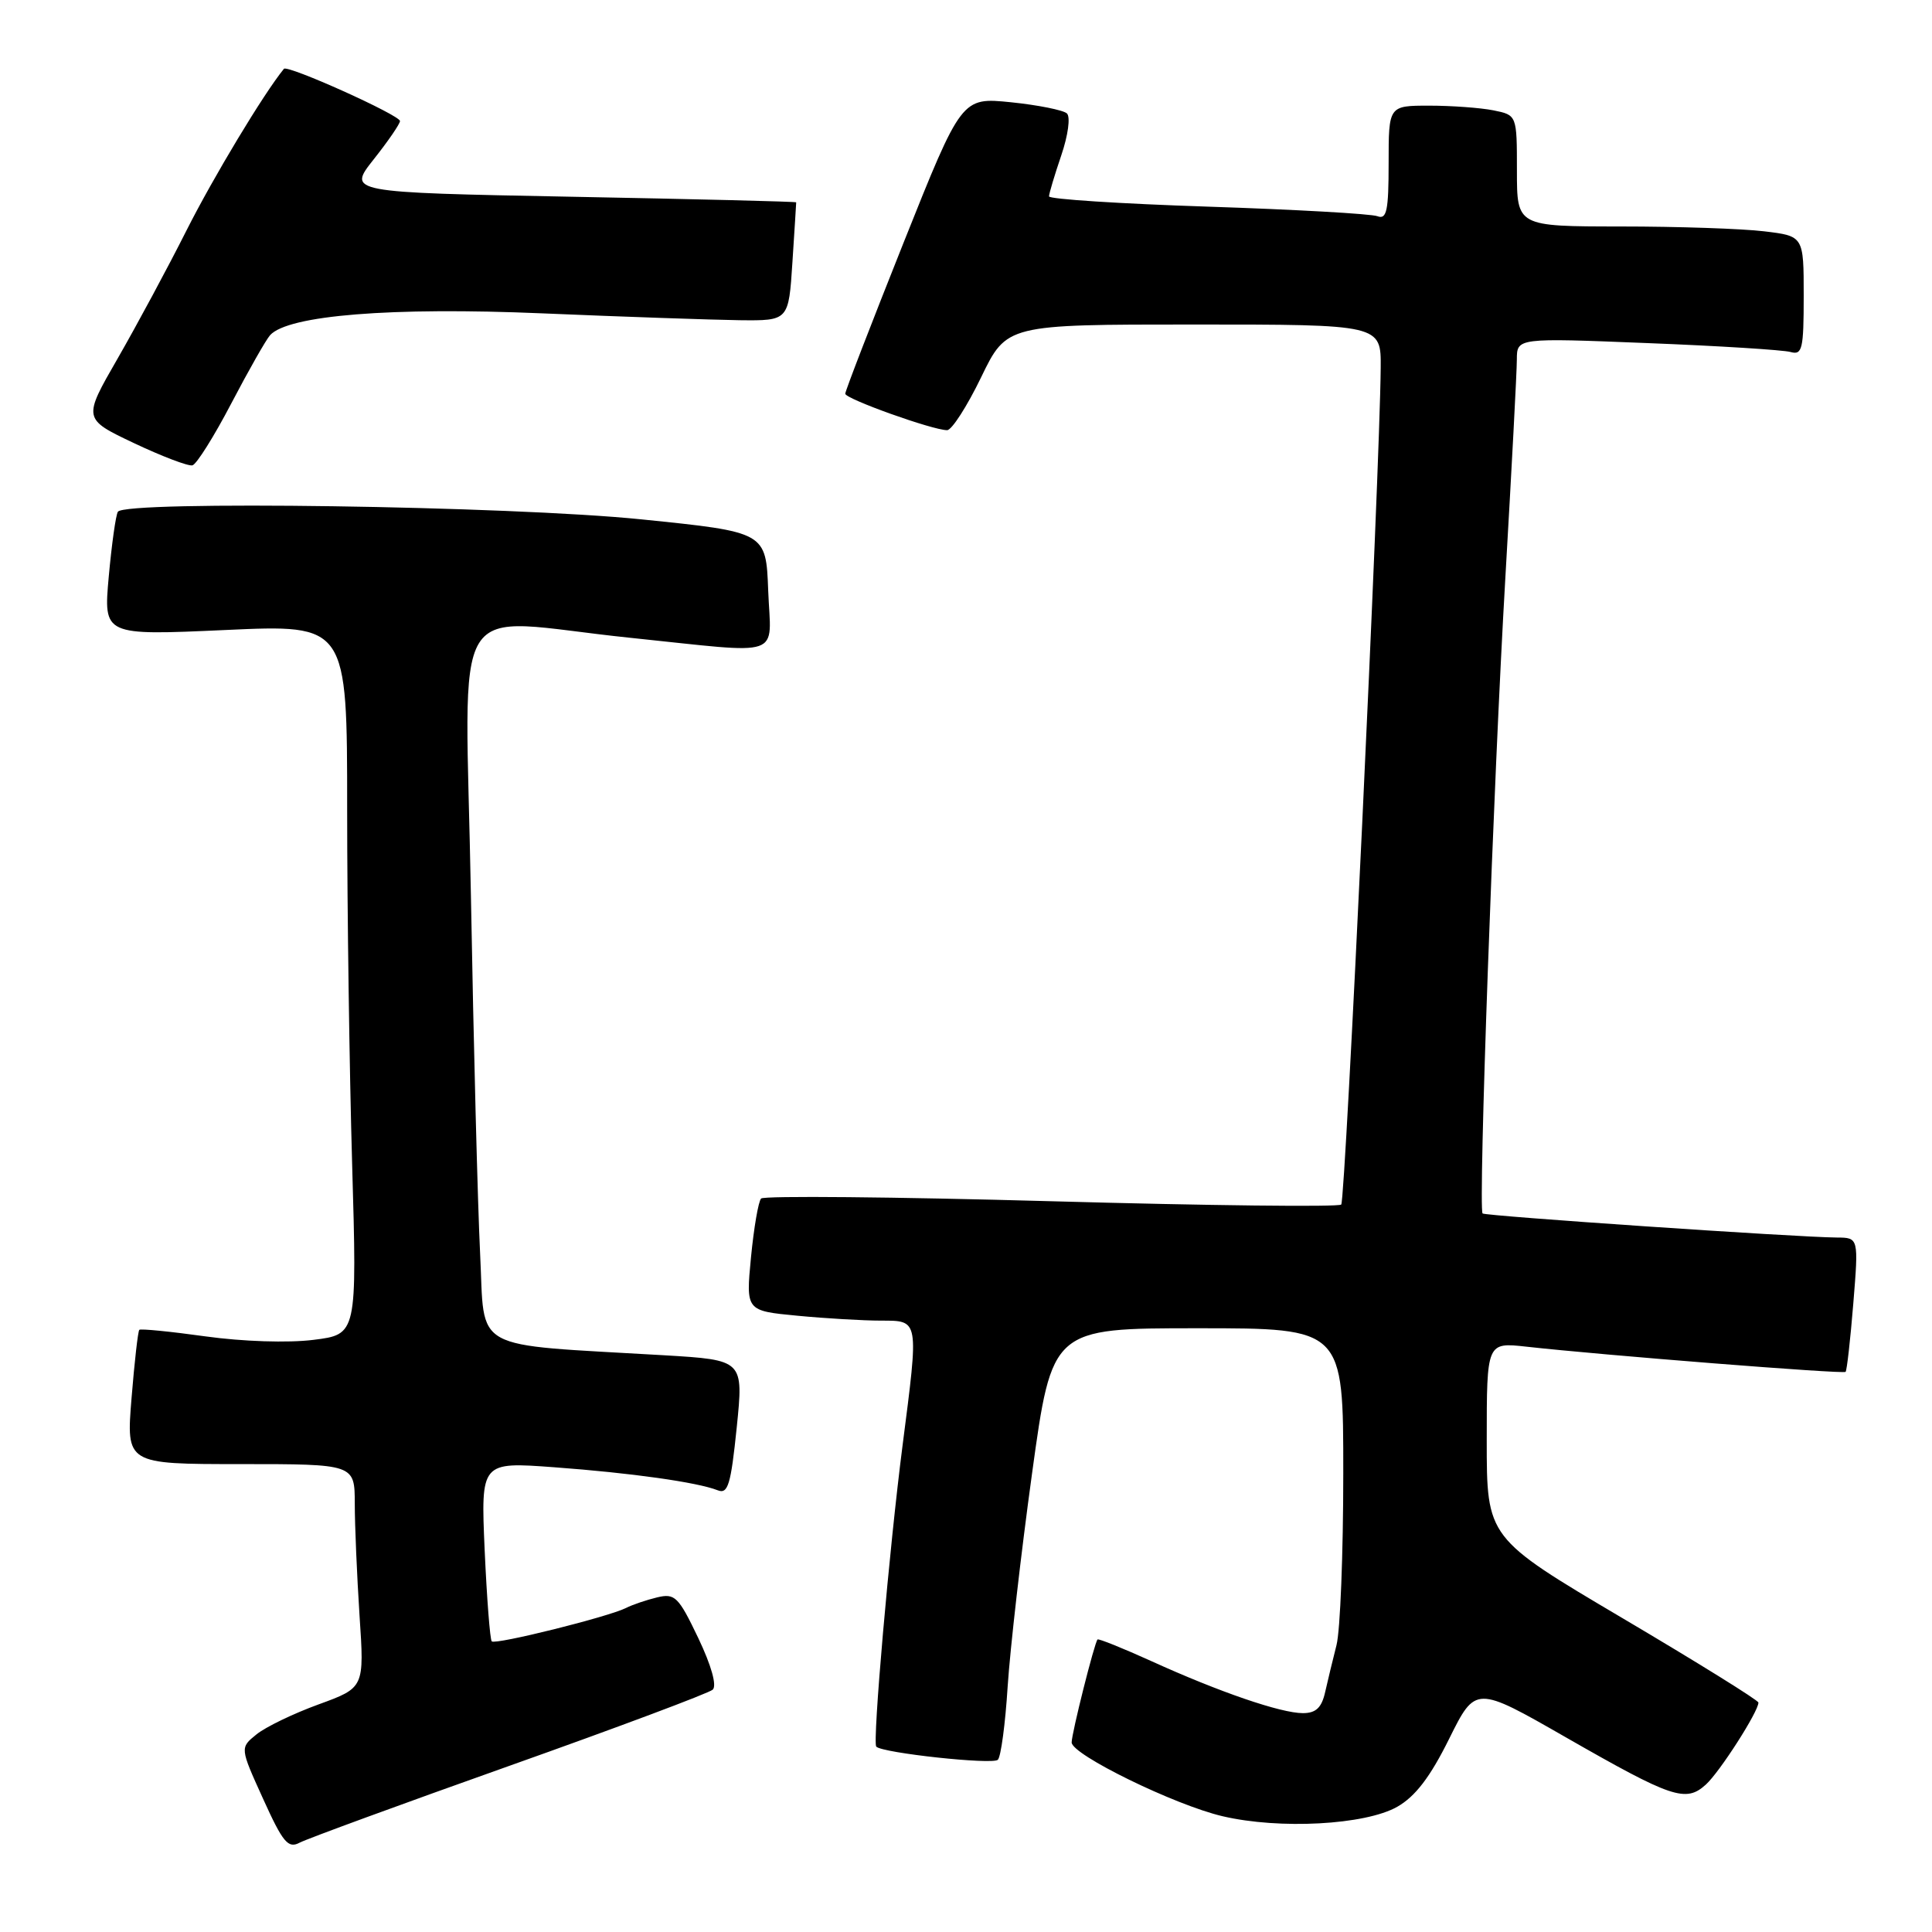 <?xml version="1.0" encoding="UTF-8" standalone="no"?>
<!DOCTYPE svg PUBLIC "-//W3C//DTD SVG 1.1//EN" "http://www.w3.org/Graphics/SVG/1.1/DTD/svg11.dtd" >
<svg xmlns="http://www.w3.org/2000/svg" xmlns:xlink="http://www.w3.org/1999/xlink" version="1.1" viewBox="0 0 256 256">
 <g >
 <path fill="currentColor"
d=" M 67.50 233.98 C 81.80 228.90 93.92 224.36 94.44 223.89 C 95.01 223.36 94.26 220.69 92.52 217.04 C 89.90 211.56 89.43 211.10 87.08 211.66 C 85.66 212.00 83.81 212.63 82.96 213.06 C 80.66 214.23 65.64 217.97 65.16 217.49 C 64.93 217.26 64.51 211.81 64.22 205.39 C 63.71 193.70 63.71 193.70 73.44 194.42 C 83.62 195.17 92.38 196.40 95.10 197.47 C 96.46 198.01 96.84 196.75 97.62 189.15 C 98.53 180.21 98.53 180.21 88.01 179.58 C 62.01 178.05 64.28 179.30 63.62 166.16 C 63.30 159.75 62.75 138.41 62.40 118.75 C 61.67 77.54 58.95 81.97 83.50 84.51 C 104.21 86.65 102.14 87.36 101.79 78.25 C 101.50 70.50 101.50 70.50 85.00 68.82 C 67.61 67.04 16.55 66.30 15.62 67.81 C 15.34 68.25 14.80 72.13 14.41 76.41 C 13.71 84.21 13.71 84.21 29.85 83.48 C 46.00 82.74 46.00 82.74 46.00 107.21 C 46.00 120.67 46.30 141.83 46.66 154.25 C 47.31 176.82 47.31 176.82 41.52 177.54 C 38.17 177.96 32.15 177.76 27.25 177.08 C 22.59 176.43 18.63 176.04 18.46 176.21 C 18.28 176.38 17.82 180.46 17.43 185.26 C 16.72 194.00 16.72 194.00 31.86 194.00 C 47.00 194.00 47.00 194.00 47.01 199.25 C 47.01 202.14 47.30 208.80 47.64 214.07 C 48.28 223.63 48.28 223.63 42.22 225.84 C 38.89 227.05 35.18 228.84 33.98 229.82 C 31.79 231.59 31.79 231.59 34.86 238.35 C 37.49 244.16 38.18 244.98 39.71 244.16 C 40.70 243.64 53.20 239.06 67.50 233.98 Z  M 185.14 239.41 C 187.54 238.04 189.50 235.48 192.01 230.42 C 195.52 223.35 195.52 223.35 207.51 230.22 C 221.57 238.27 223.37 238.88 226.03 236.47 C 227.86 234.82 233.00 226.80 233.00 225.60 C 233.00 225.30 224.90 220.27 215.00 214.42 C 197.00 203.78 197.00 203.78 197.00 190.82 C 197.00 177.86 197.00 177.86 202.25 178.44 C 212.40 179.57 244.24 182.09 244.55 181.78 C 244.72 181.61 245.18 177.54 245.57 172.74 C 246.28 164.00 246.28 164.00 243.39 163.98 C 238.06 163.94 196.80 161.13 196.45 160.79 C 195.86 160.19 197.89 103.57 199.47 76.50 C 200.30 62.20 200.99 49.21 200.99 47.64 C 201.00 44.77 201.00 44.77 218.25 45.46 C 227.74 45.83 236.29 46.37 237.25 46.64 C 238.81 47.08 239.00 46.28 239.00 39.21 C 239.00 31.28 239.00 31.28 233.75 30.65 C 230.86 30.30 222.31 30.01 214.75 30.01 C 201.00 30.00 201.00 30.00 201.00 22.62 C 201.00 15.25 201.00 15.25 197.88 14.62 C 196.16 14.28 192.33 14.00 189.38 14.00 C 184.00 14.00 184.00 14.00 184.00 21.61 C 184.00 27.92 183.75 29.12 182.52 28.65 C 181.70 28.33 171.58 27.76 160.02 27.38 C 148.46 27.00 139.00 26.39 139.00 26.02 C 139.00 25.66 139.73 23.22 140.62 20.60 C 141.53 17.93 141.86 15.49 141.37 15.03 C 140.89 14.59 137.56 13.92 133.96 13.55 C 127.42 12.89 127.42 12.89 119.71 32.20 C 115.47 42.83 112.00 51.81 112.00 52.17 C 112.00 52.85 123.59 57.00 125.50 57.00 C 126.11 57.00 128.14 53.85 130.00 50.00 C 133.39 43.00 133.39 43.00 158.19 43.00 C 183.00 43.00 183.00 43.00 182.95 48.75 C 182.83 62.47 178.28 159.06 177.72 159.61 C 177.38 159.95 160.10 159.75 139.30 159.17 C 118.51 158.59 101.21 158.43 100.85 158.81 C 100.49 159.19 99.89 162.69 99.51 166.60 C 98.83 173.69 98.83 173.69 105.66 174.34 C 109.42 174.70 114.41 174.99 116.75 174.99 C 121.81 175.00 121.76 174.73 119.59 191.56 C 117.83 205.23 115.59 230.92 116.11 231.44 C 116.96 232.29 131.54 233.86 132.22 233.18 C 132.63 232.77 133.21 228.41 133.52 223.47 C 133.84 218.54 135.29 205.84 136.75 195.25 C 139.40 176.00 139.40 176.00 158.70 176.00 C 178.00 176.00 178.00 176.00 177.99 195.25 C 177.99 205.84 177.59 216.07 177.09 218.00 C 176.60 219.93 175.92 222.74 175.58 224.25 C 175.12 226.28 174.36 227.00 172.64 227.00 C 169.72 227.00 161.56 224.20 152.59 220.12 C 148.79 218.40 145.57 217.10 145.43 217.24 C 145.02 217.66 142.00 229.68 142.00 230.88 C 142.00 232.50 155.66 239.18 162.00 240.66 C 169.56 242.43 180.89 241.82 185.14 239.41 Z  M 30.65 53.45 C 32.94 49.08 35.25 45.01 35.79 44.41 C 38.18 41.77 51.84 40.67 71.83 41.52 C 82.65 41.98 94.42 42.38 98.00 42.43 C 104.50 42.50 104.50 42.50 105.00 34.75 C 105.28 30.48 105.50 26.91 105.50 26.81 C 105.50 26.71 92.12 26.38 75.77 26.07 C 46.05 25.50 46.05 25.50 49.52 21.11 C 51.44 18.69 53.00 16.41 53.00 16.04 C 53.00 15.26 38.09 8.55 37.62 9.12 C 34.93 12.42 28.27 23.48 24.73 30.50 C 22.24 35.45 18.12 43.10 15.59 47.50 C 10.98 55.50 10.98 55.50 17.74 58.71 C 21.46 60.47 24.95 61.80 25.50 61.66 C 26.05 61.51 28.37 57.82 30.65 53.45 Z "/>
</g>
</svg>